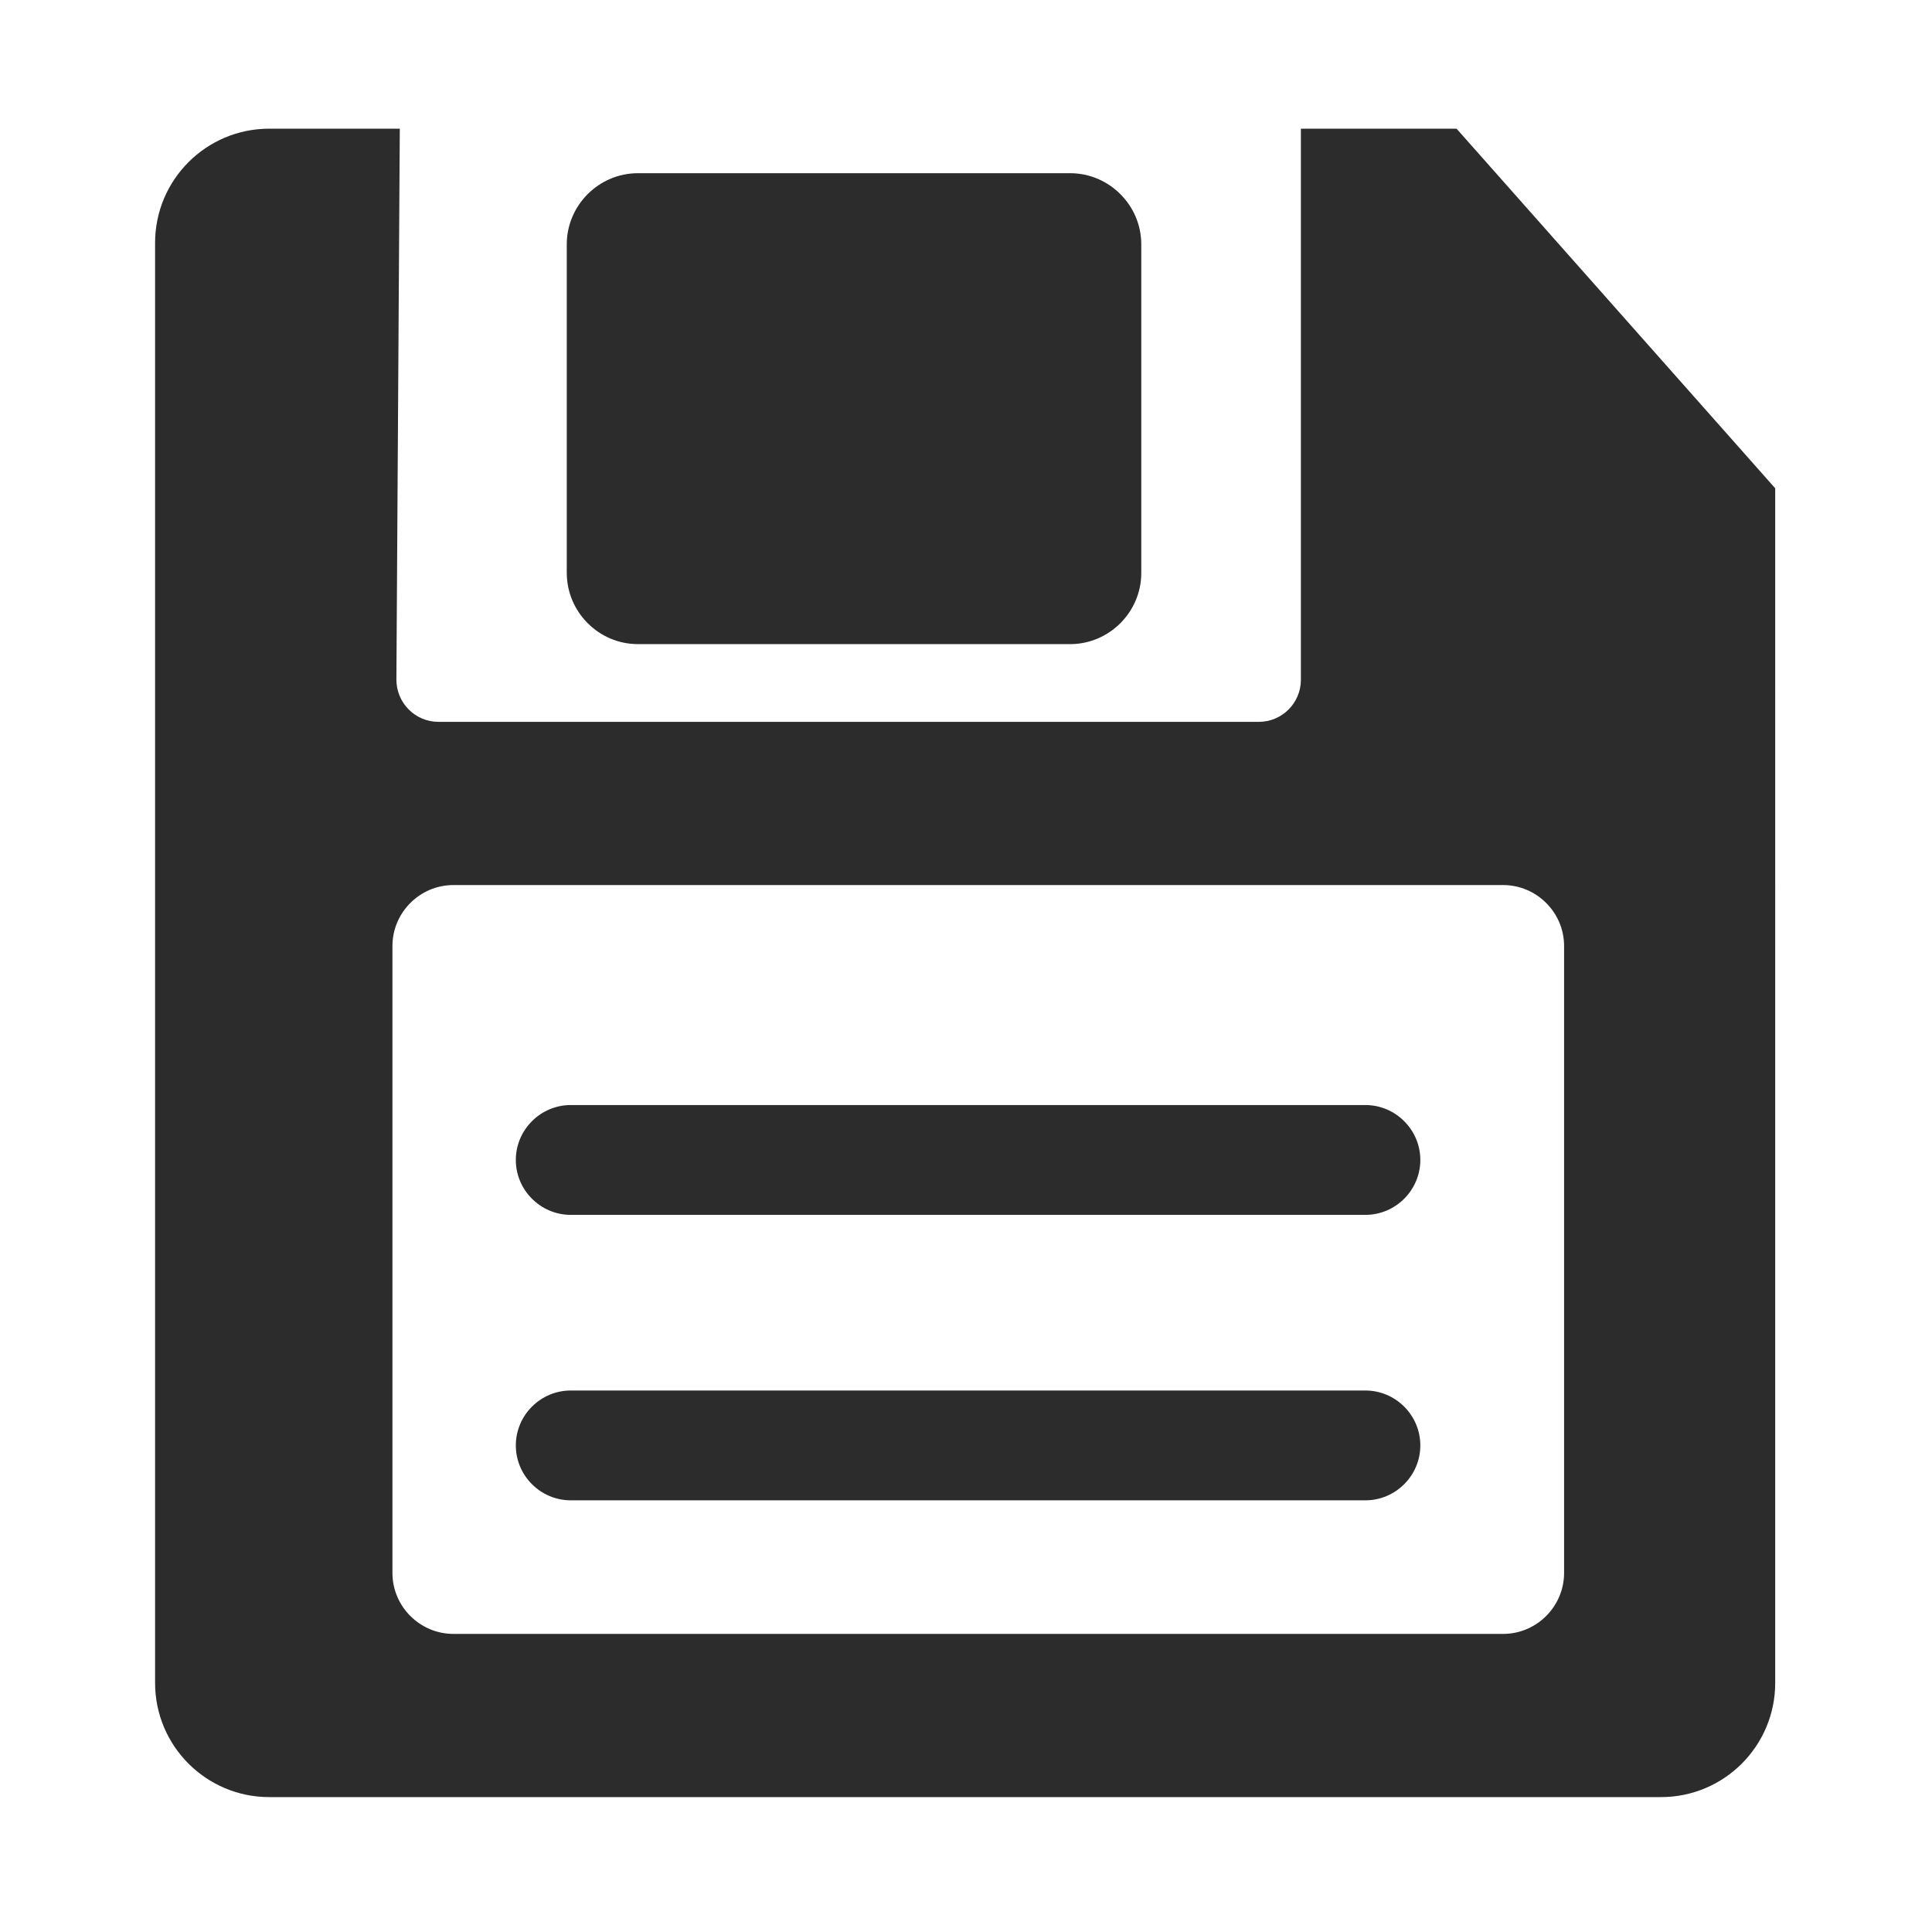 <?xml version="1.0" standalone="no"?><!DOCTYPE svg PUBLIC "-//W3C//DTD SVG 1.1//EN" "http://www.w3.org/Graphics/SVG/1.1/DTD/svg11.dtd"><svg t="1699955249808" class="icon" viewBox="0 0 1024 1024" version="1.1" xmlns="http://www.w3.org/2000/svg" p-id="5990" xmlns:xlink="http://www.w3.org/1999/xlink" width="64" height="64"><path d="M338.1 341.4h229.1c20.7 0 37.7-17 37.7-37.7V129.5c0-20.7-17-37.7-37.7-37.7H338.1c-20.7 0-37.7 17-37.7 37.7v174.1c0 20.8 17 37.8 37.7 37.8z" fill="#2c2c2c" p-id="5991"></path><path d="M772 68.2h-82.5v292.1c0 12.3-10 22.3-22.3 22.3H232.4c-12.3 0-22.3-10-22.3-22.4l1.8-292h-69.2c-33.4 0-60.5 27.1-60.5 60.5V892c0 33.4 27.1 60.5 60.5 60.5h737.7c33.4 0 60.5-27.1 60.5-60.5V258.8L772 68.2z m57 765.5c0 17.7-14.5 32.3-32.3 32.3H240.3c-17.7 0-32.3-14.5-32.3-32.3V501.4c0-17.7 14.5-32.3 32.3-32.3h556.4c17.7 0 32.3 14.5 32.3 32.3v332.3z" fill="#2c2c2c" p-id="5992"></path><path d="M723.7 585.7H302.5c-16 0-29.1 13.1-29.1 29.1s13.1 29.1 29.1 29.1h421.2c16 0 29.1-13.1 29.1-29.1s-13.1-29.1-29.1-29.1zM723.7 737H302.5c-16 0-29.1 13.1-29.1 29.1s13.1 29.1 29.1 29.1h421.2c16 0 29.1-13.1 29.1-29.1S739.7 737 723.7 737z" fill="#2c2c2c" p-id="5993"></path></svg>